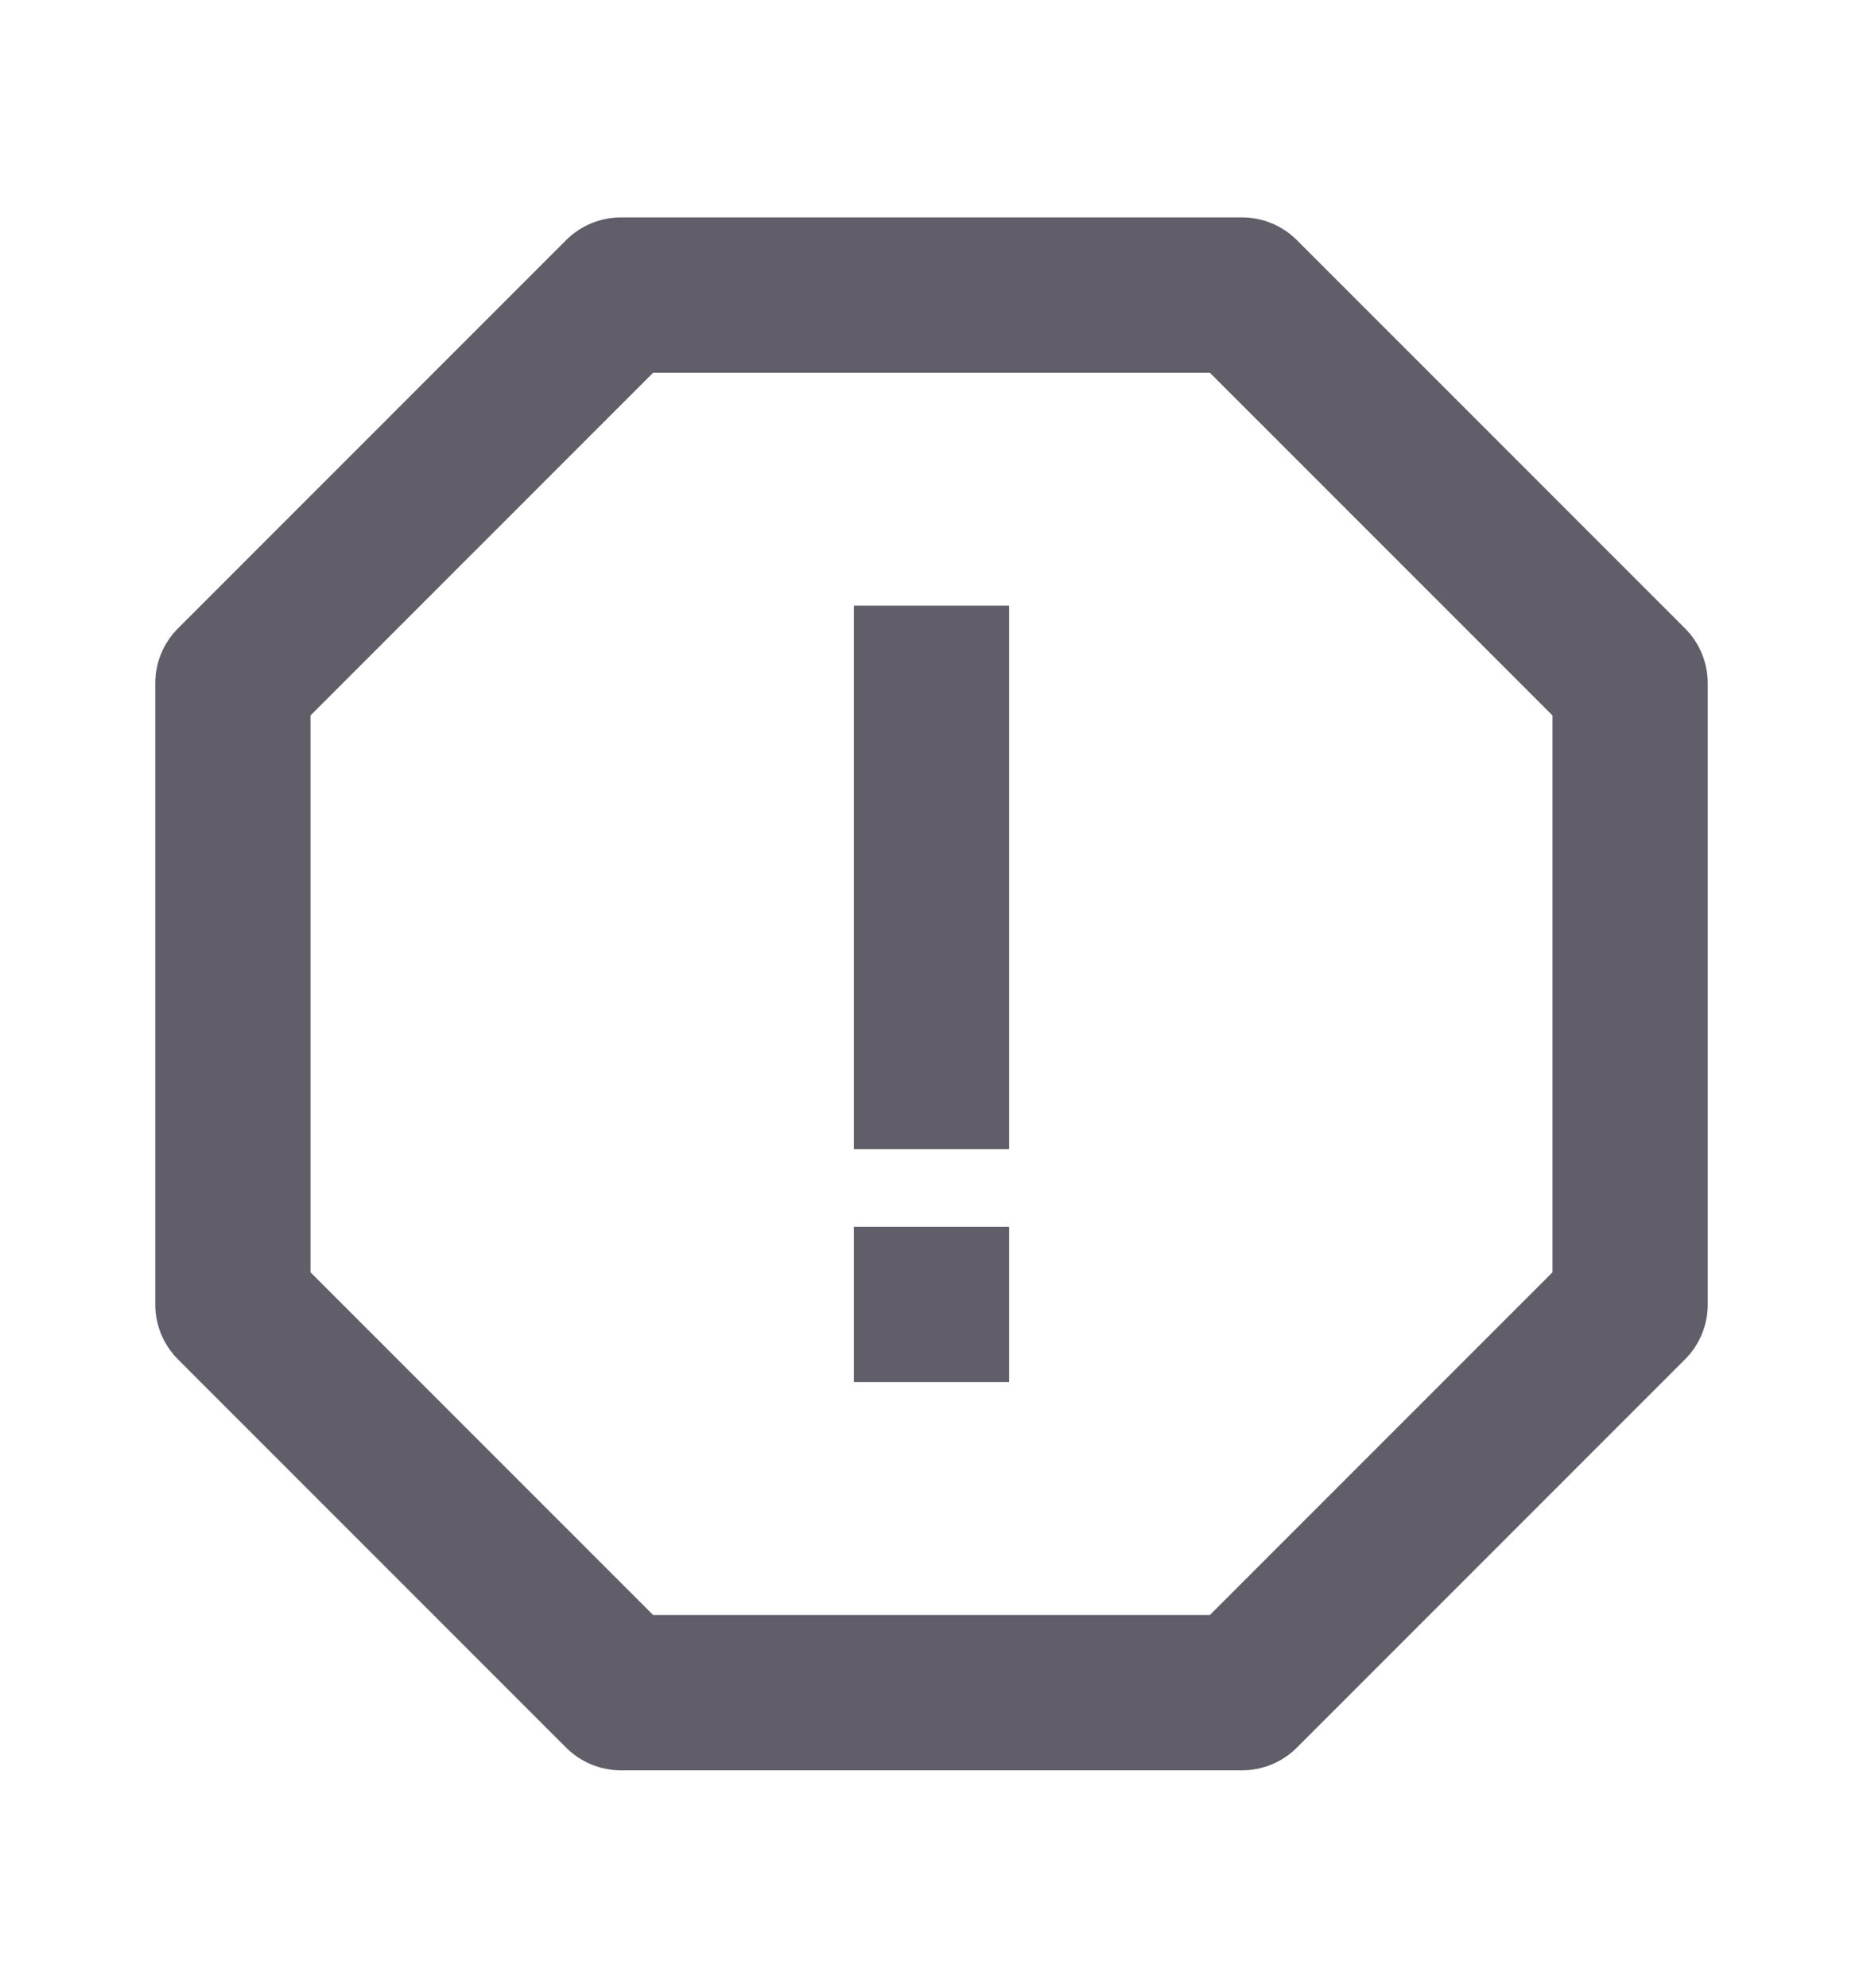 <svg width="15" height="16" viewBox="0 0 15 16" fill="none" xmlns="http://www.w3.org/2000/svg">
<path d="M6.875 4.875H8.125V9.25H6.875V4.875ZM6.875 9.875H8.125V11.125H6.875V9.875Z" fill="#615E69"/>
<path d="M13.567 5.058L10.442 1.933C10.325 1.816 10.166 1.75 10 1.75H5C4.834 1.75 4.675 1.816 4.558 1.933L1.433 5.058C1.316 5.175 1.25 5.334 1.25 5.5V10.5C1.25 10.666 1.316 10.825 1.433 10.942L4.558 14.067C4.675 14.184 4.834 14.25 5 14.25H10C10.166 14.25 10.325 14.184 10.442 14.067L13.567 10.942C13.684 10.825 13.75 10.666 13.75 10.5V5.5C13.75 5.334 13.684 5.175 13.567 5.058ZM12.5 10.241L9.741 13H5.259L2.5 10.241V5.759L5.259 3H9.741L12.5 5.759V10.241Z" fill="#615E69"/>
</svg>
